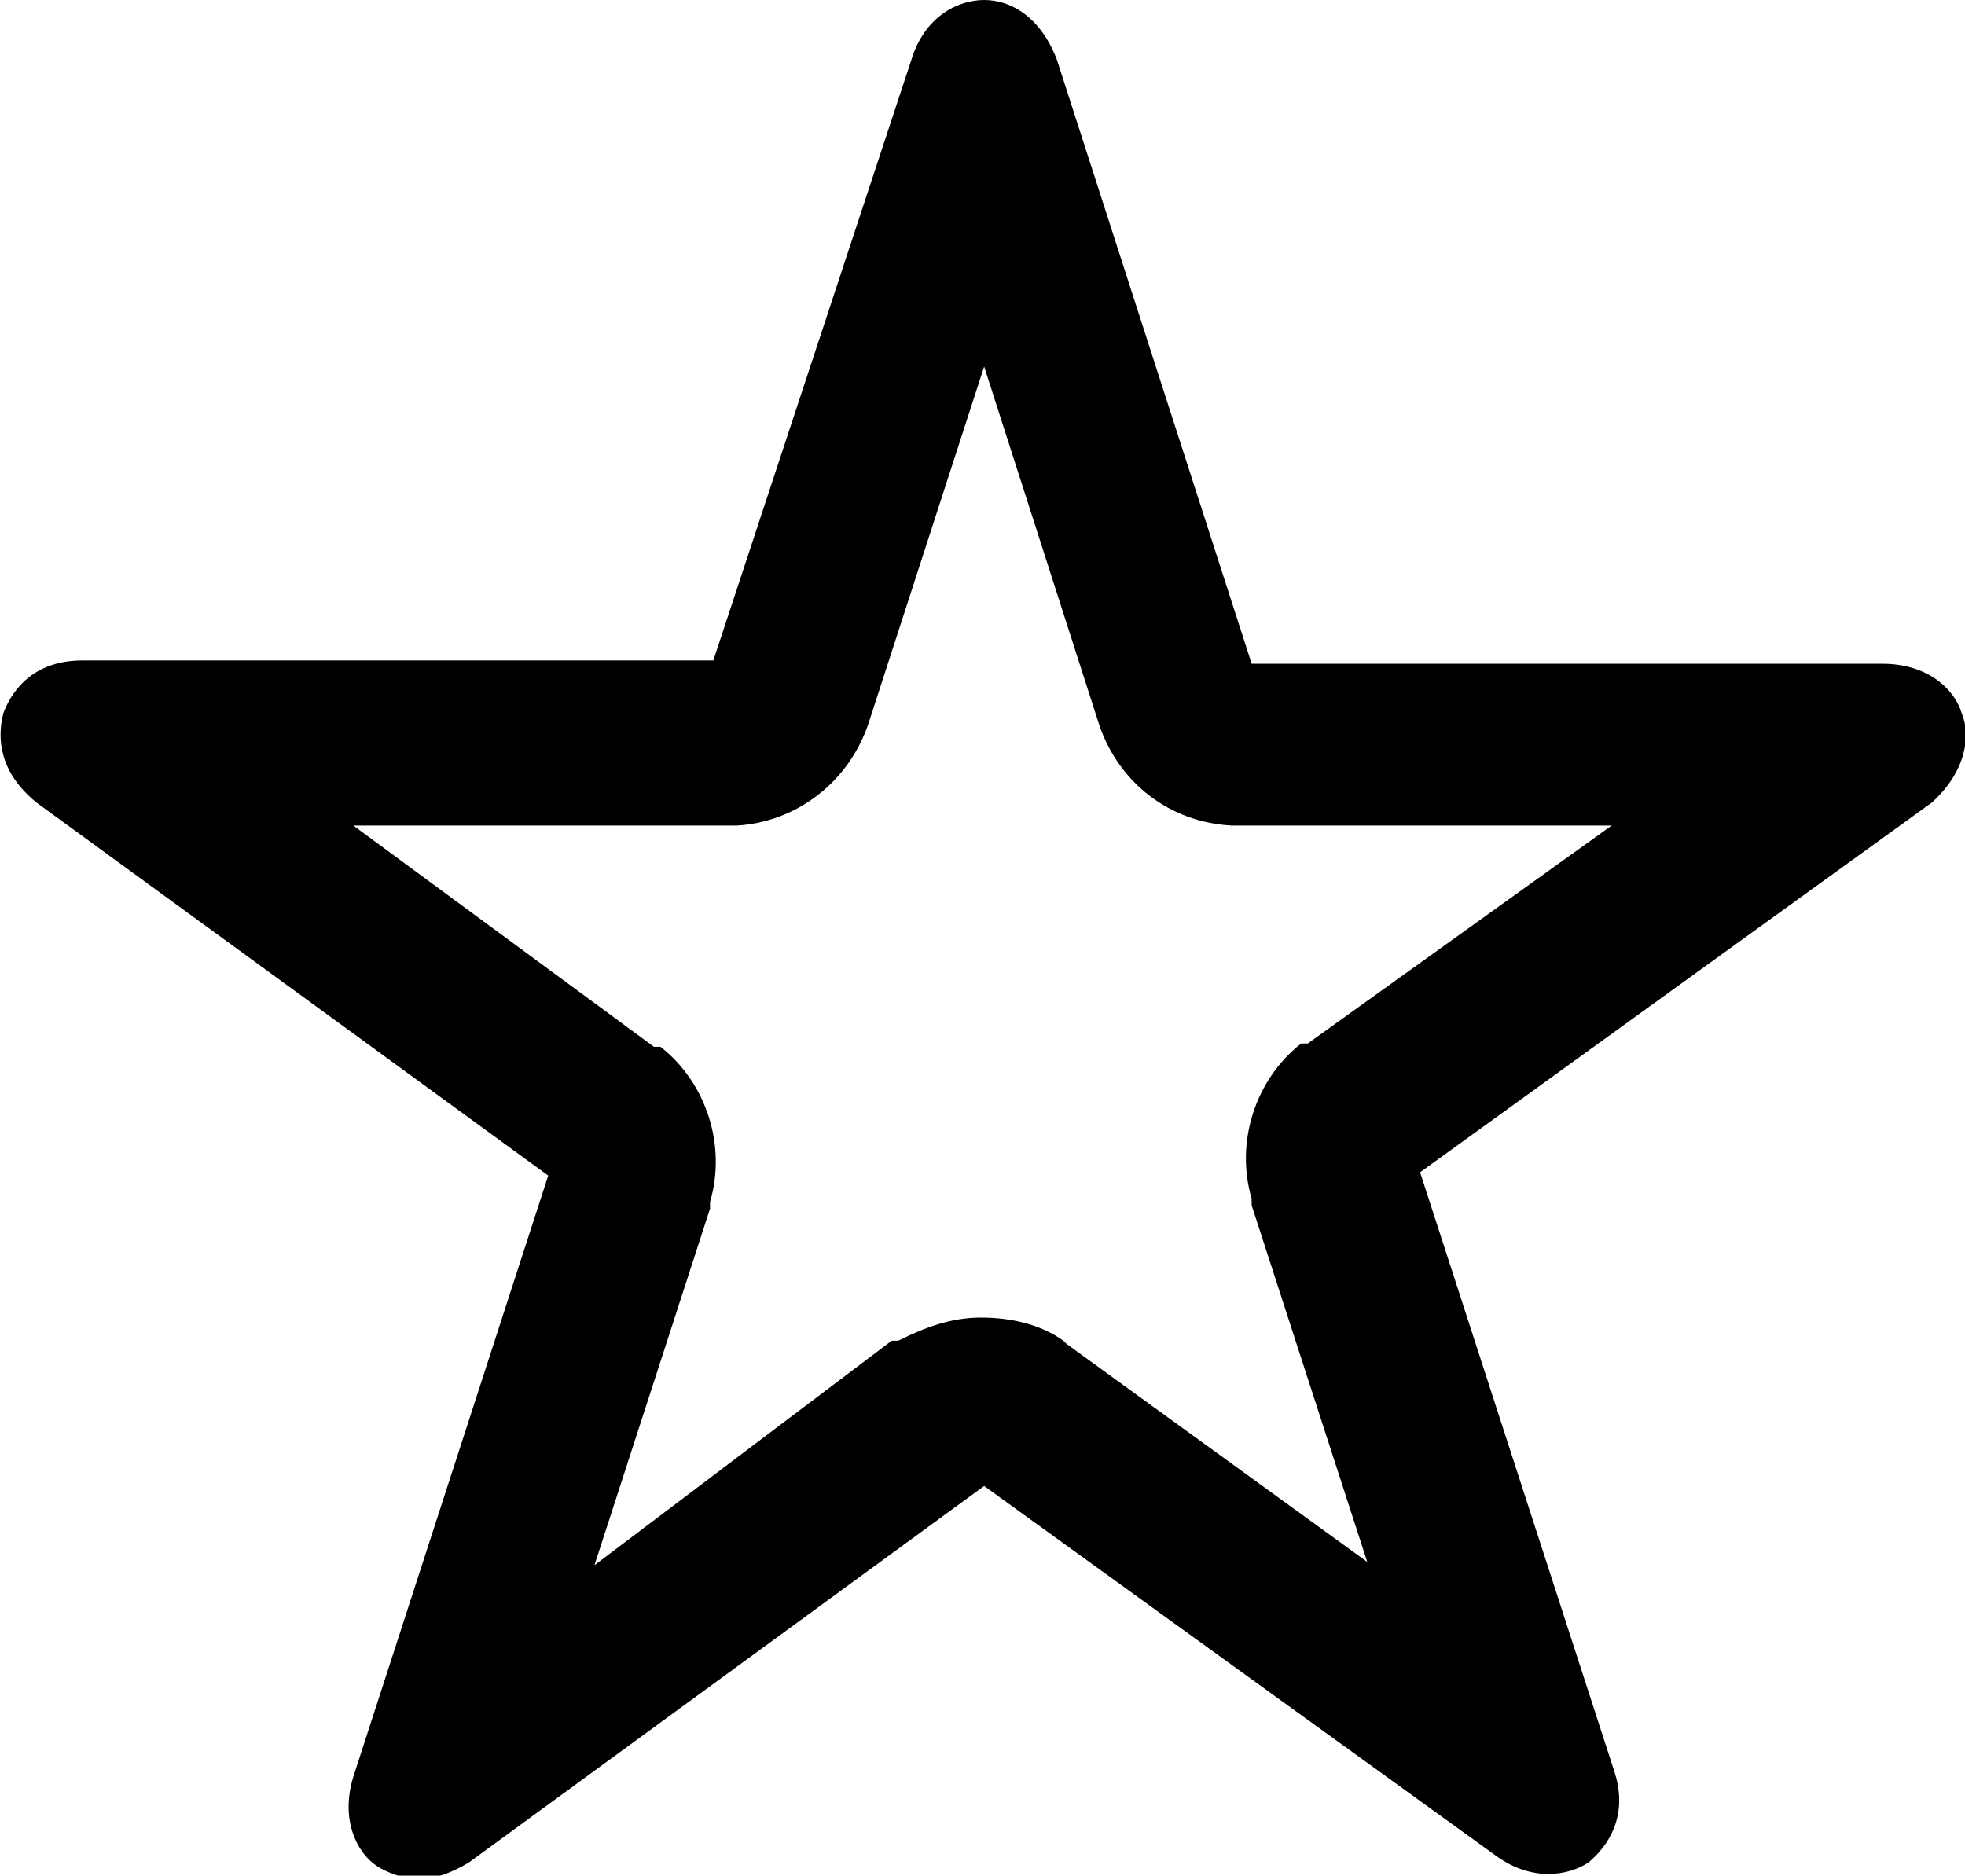 <?xml version="1.0" encoding="utf-8"?>
<!-- Generator: Adobe Illustrator 21.1.0, SVG Export Plug-In . SVG Version: 6.00 Build 0)  -->
<svg version="1.1" id="Livello_1" xmlns="http://www.w3.org/2000/svg" xmlns:xlink="http://www.w3.org/1999/xlink" x="0px" y="0px"
	 viewBox="0 0 59.5 56.8" style="enable-background:new 0 0 59.5 56.8;" xml:space="preserve">
<path d="M59.4,21.6c-0.2-0.7-1-1.5-2.4-1.5H37.9L32,1.8C31.5,0.5,30.6,0,29.8,0S28,0.5,27.6,1.8L21.6,20H2.5c-1.4,0-2.1,0.8-2.4,1.6
	c-0.2,0.8-0.1,1.8,1,2.7l15.5,11.3l-5.9,18.2c-0.4,1.3,0.1,2.3,0.7,2.7c0.3,0.2,0.8,0.4,1.3,0.4c0.5,0,1-0.2,1.5-0.5L29.8,45
	l15.5,11.2c1.1,0.8,2.2,0.6,2.8,0.2c0.6-0.5,1.2-1.4,0.8-2.7l-5.9-18.2l15.5-11.2C59.5,23.4,59.7,22.3,59.4,21.6z M32.3,40.7
	L32.3,40.7l-0.1-0.1c-0.7-0.5-1.6-0.7-2.5-0.7s-1.7,0.3-2.5,0.7l-0.1,0l-0.1,0L18,47.4l3.5-10.8l0-0.1l0-0.1
	c0.5-1.7-0.1-3.6-1.5-4.7l-0.1,0l-0.1,0L10.7,25h11.4h0.1l0.1,0c1.8-0.1,3.4-1.3,4-3.1l3.5-10.8L33.3,22c0.6,1.7,2.1,2.9,4,3l0.1,0
	h0.1h11.3l-9.2,6.6l-0.1,0l-0.1,0c-1.4,1.1-2,3-1.5,4.7l0,0.1l0,0.1l3.5,10.8L32.3,40.7z"/>
</svg>
